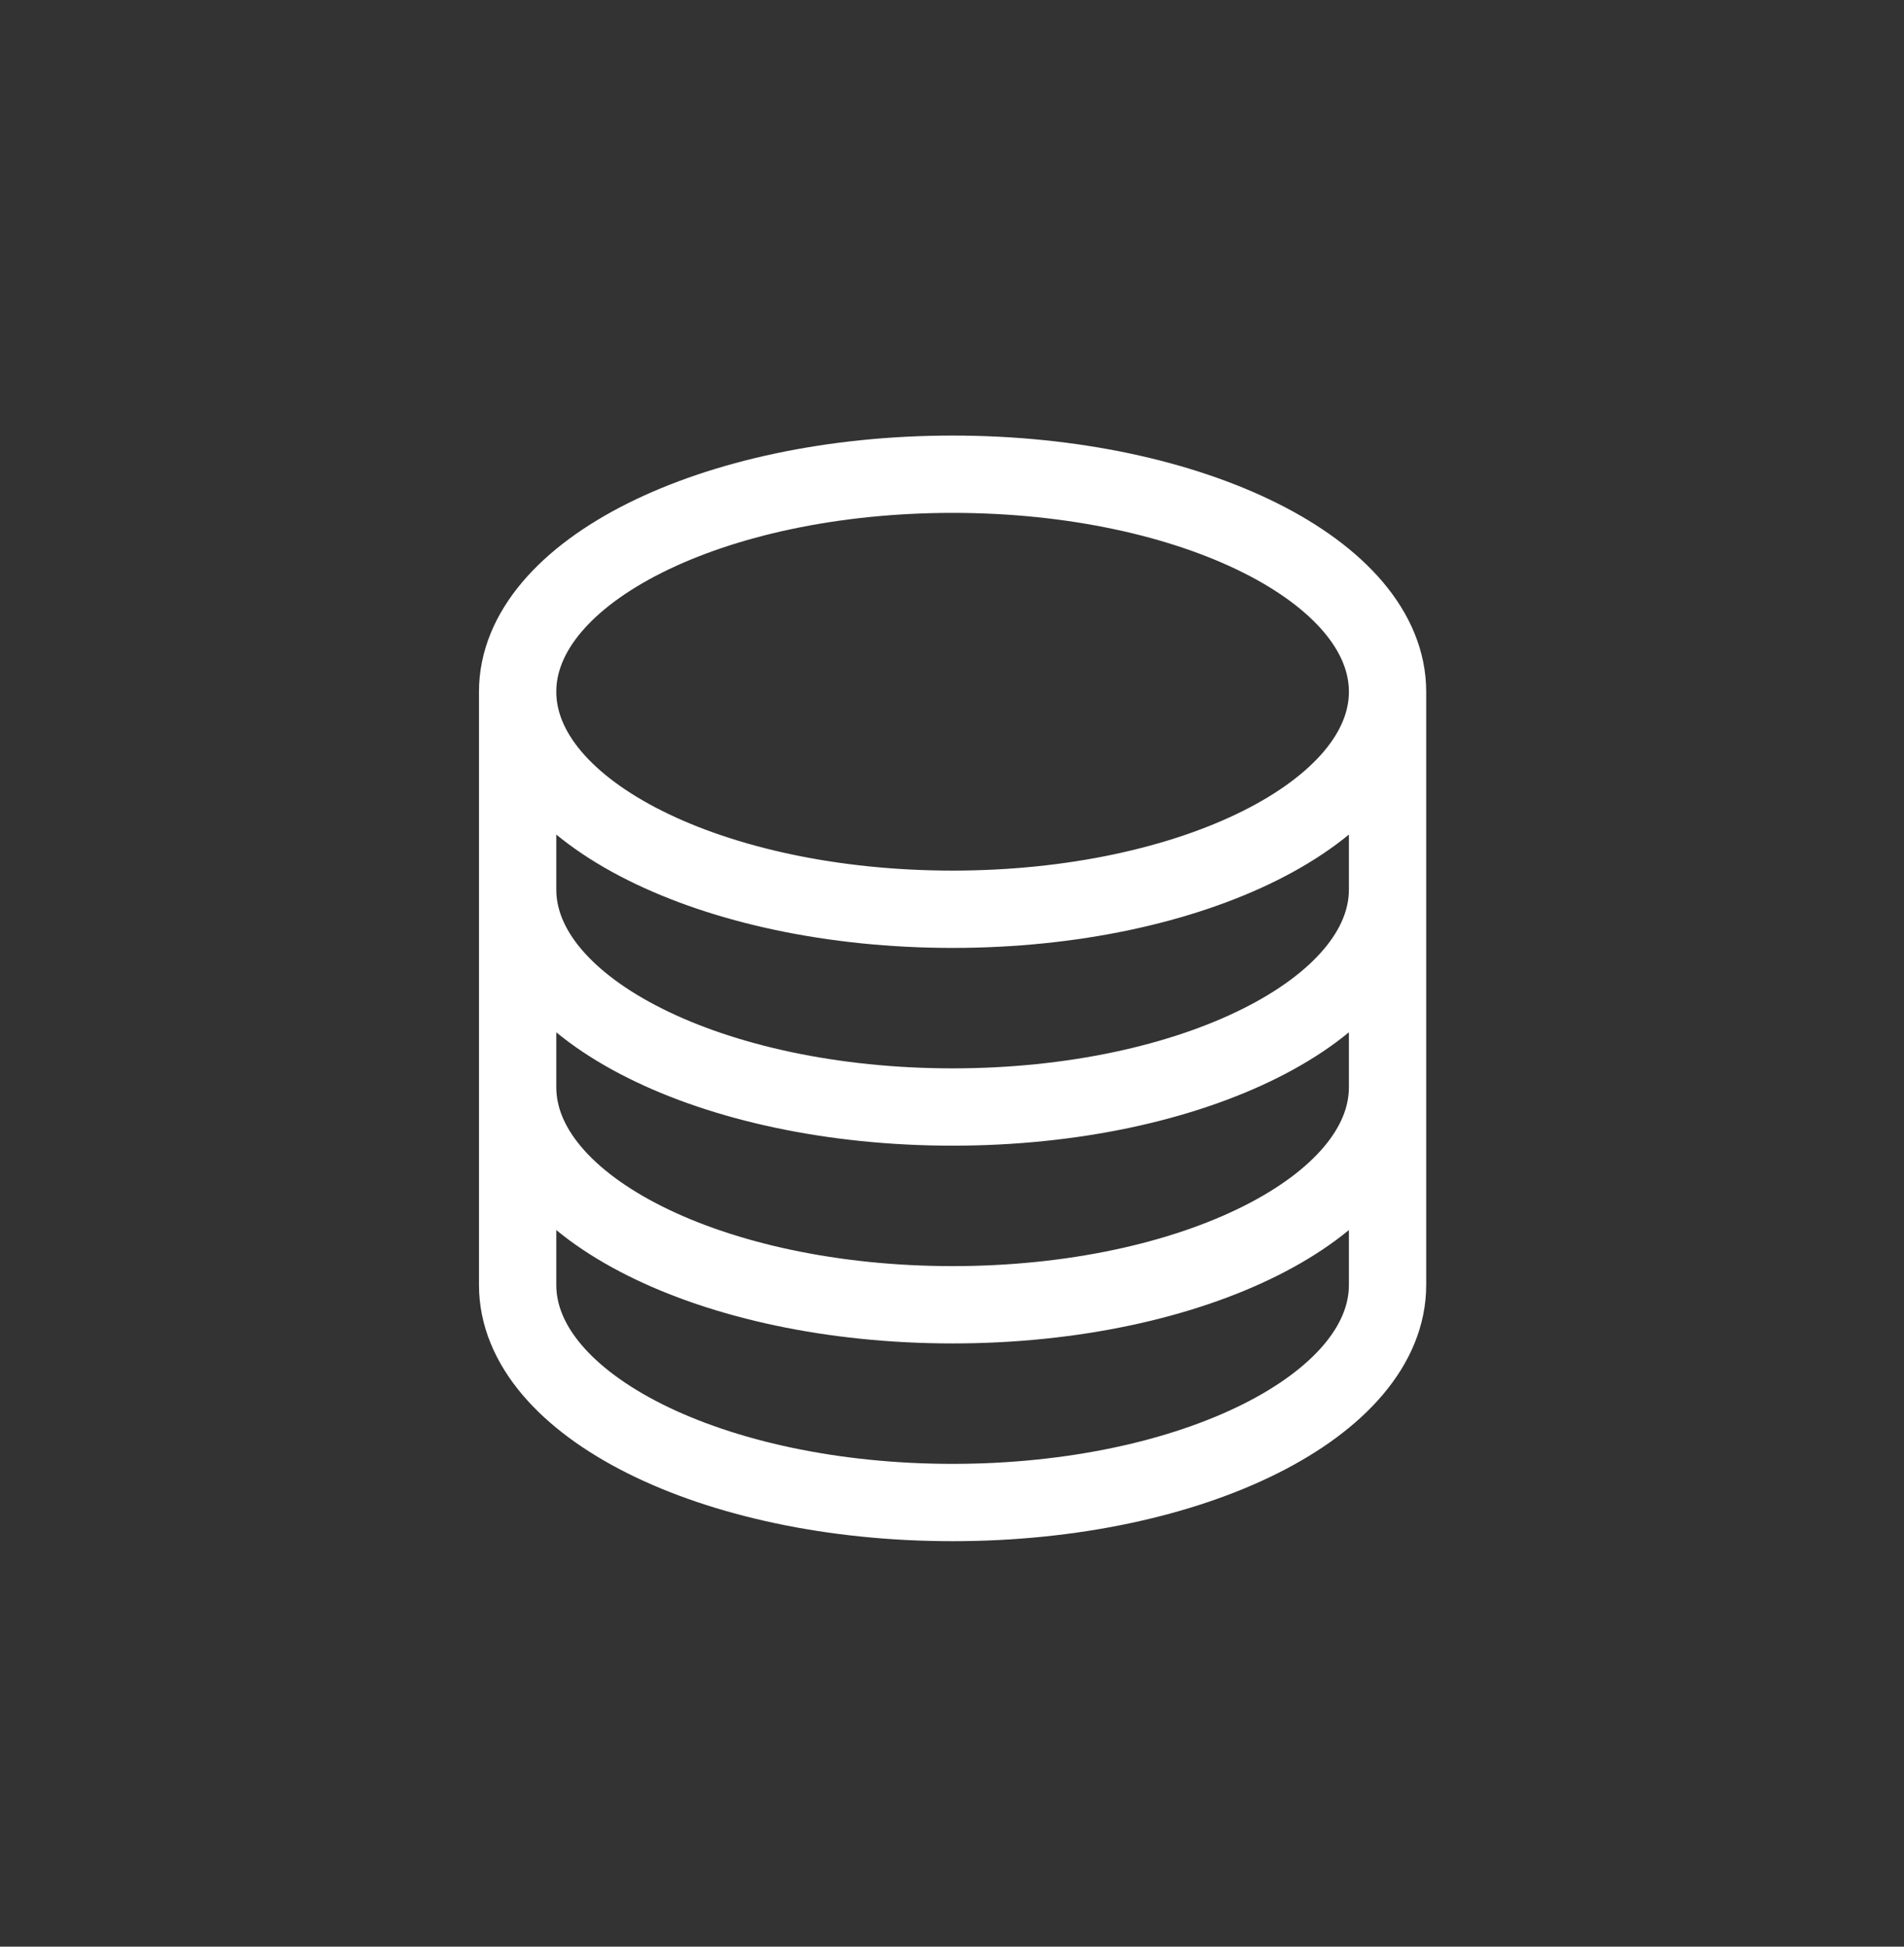 <svg width="45" height="46" viewBox="0 0 45 46" fill="none" xmlns="http://www.w3.org/2000/svg">
<rect x="0" y="0" width="45" height="46" fill="#333333" stroke="none"/>
<path d="M32.794 16.346C32.794 19.184 28.192 21.486 22.514 21.486C16.836 21.486 12.234 19.184 12.234 16.346M32.794 16.346C32.794 13.507 28.192 11.206 22.514 11.206C16.836 11.206 12.234 13.507 12.234 16.346M32.794 16.346V30.364C32.794 33.203 28.192 35.505 22.514 35.505C16.836 35.505 12.234 33.203 12.234 30.364V16.346M32.794 16.346V21.019M12.234 16.346V21.019M32.794 21.019V25.692C32.794 28.53 28.192 30.832 22.514 30.832C16.836 30.832 12.234 28.53 12.234 25.692V21.019M32.794 21.019C32.794 23.857 28.192 26.159 22.514 26.159C16.836 26.159 12.234 23.857 12.234 21.019" stroke="white" stroke-width="1.827" stroke-linecap="round" stroke-linejoin="round"/>
</svg>

